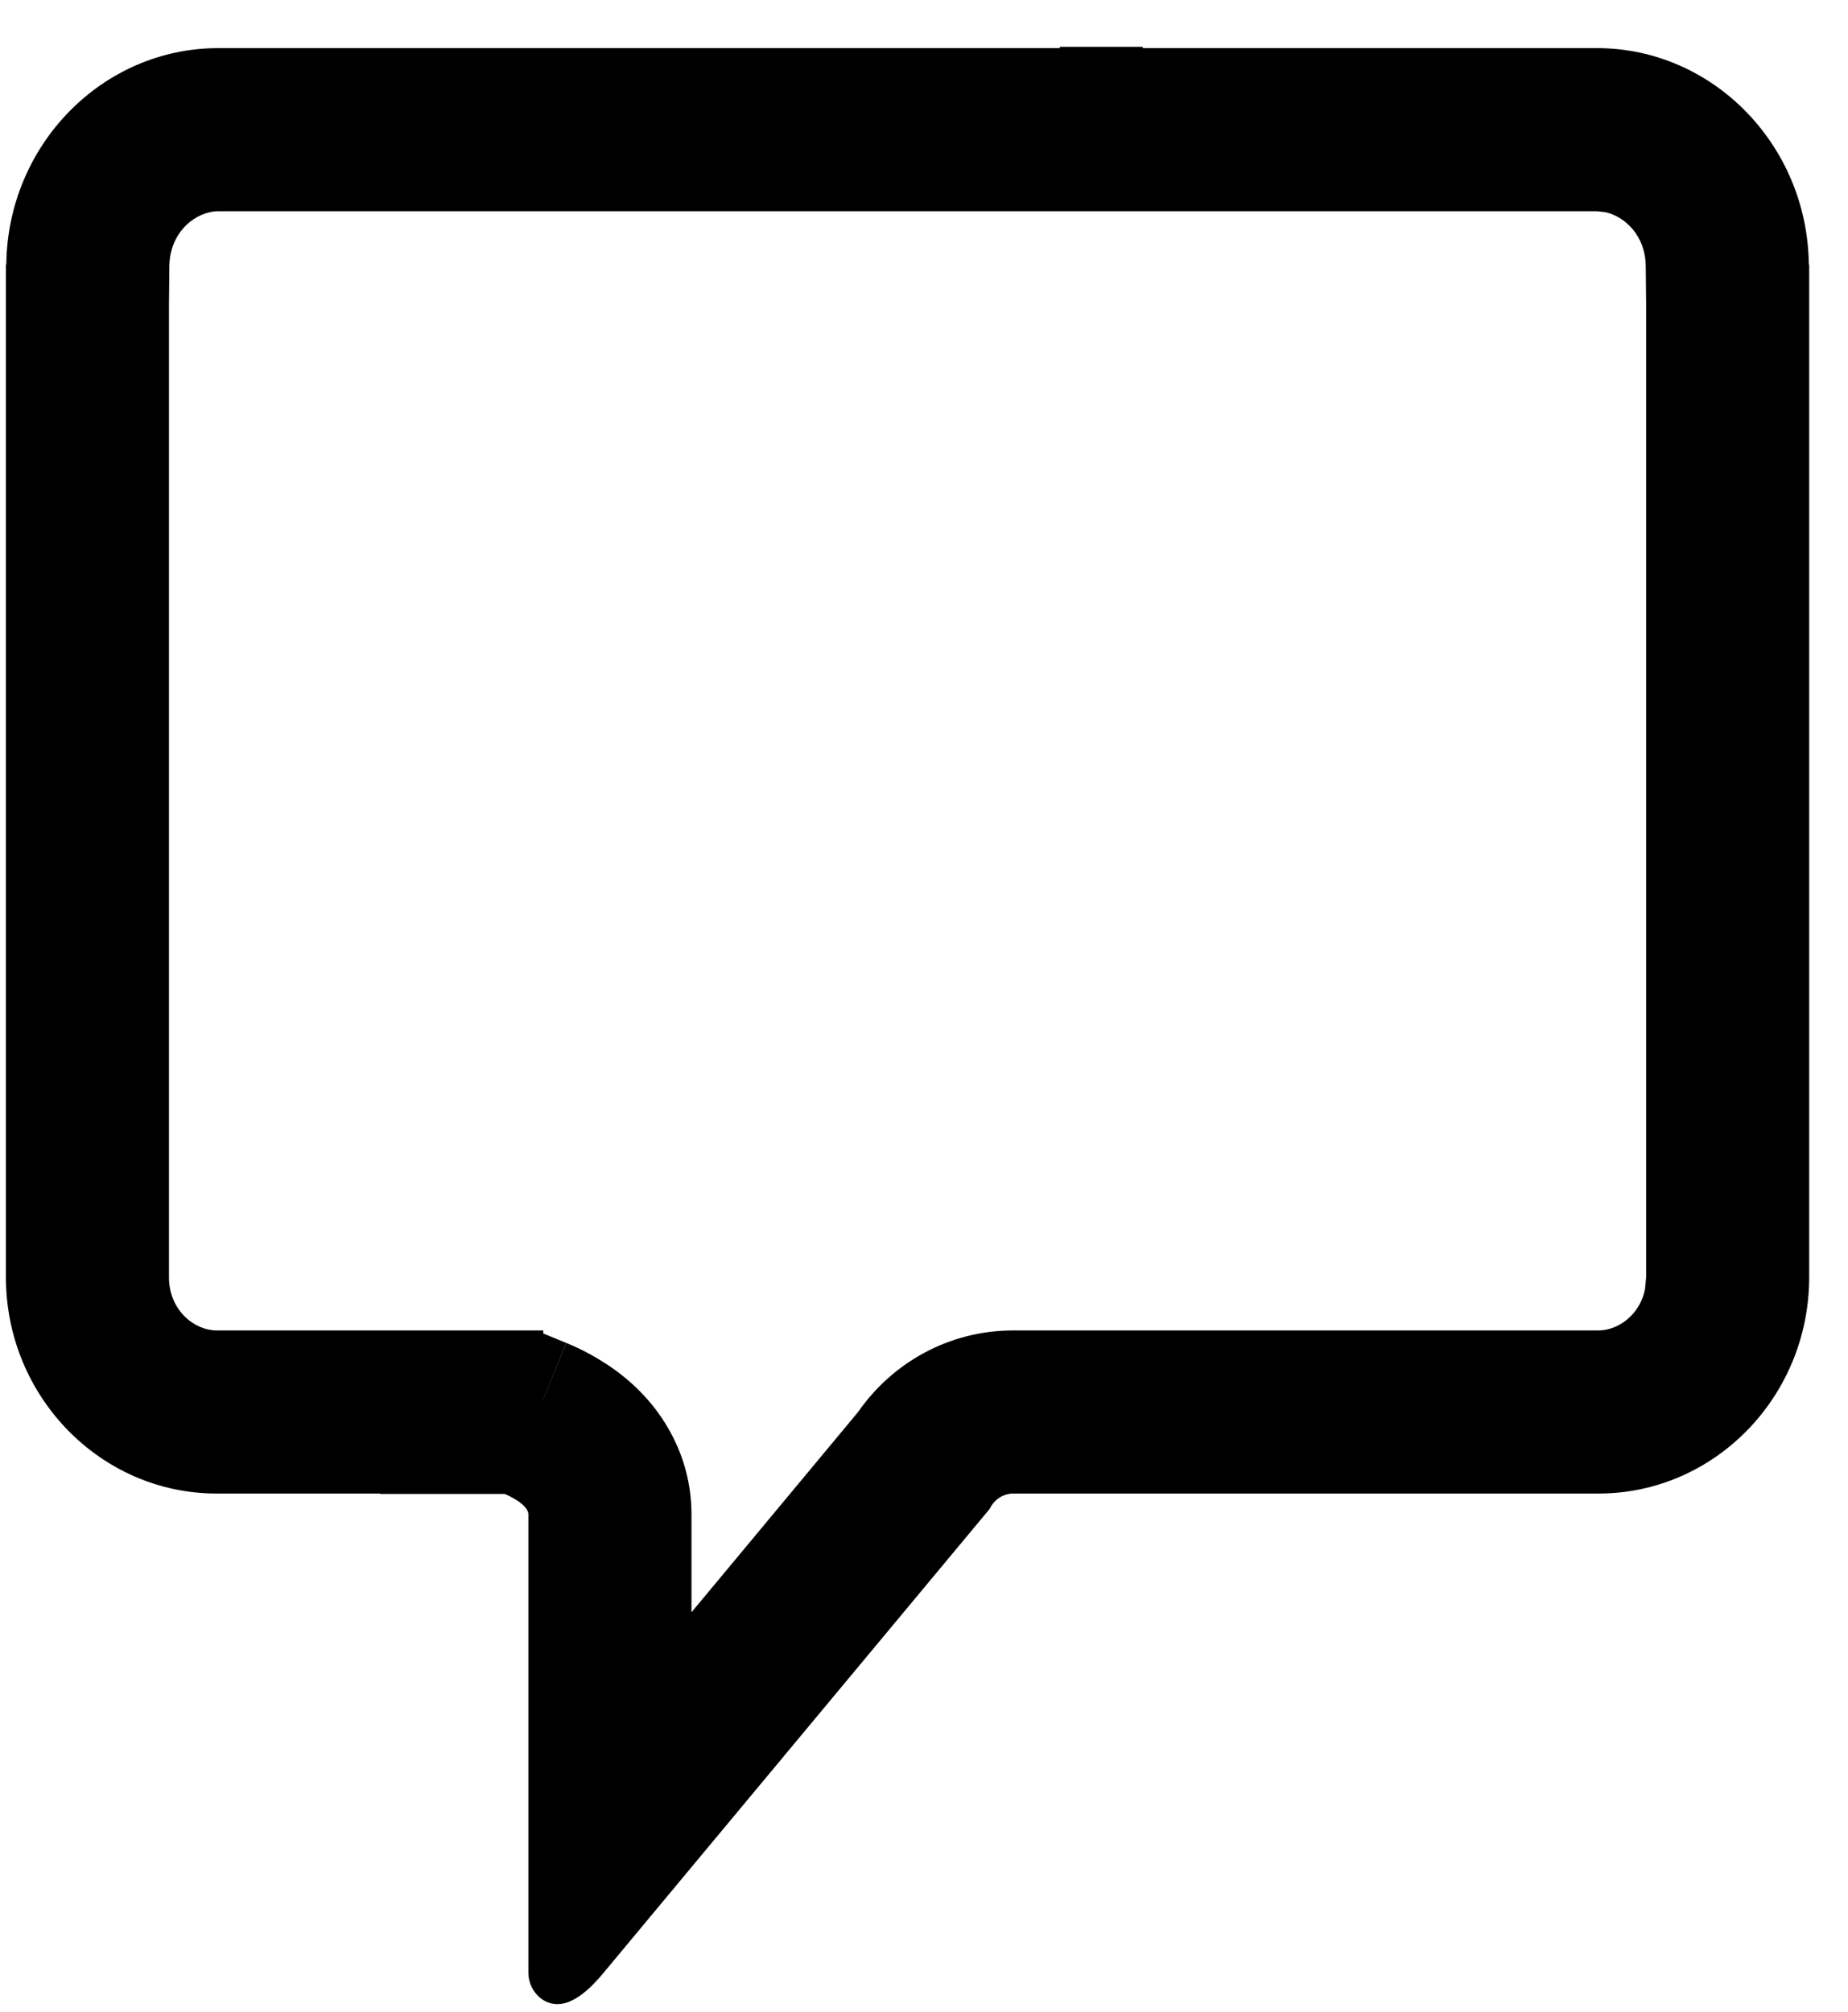 <svg width="34" height="37" viewBox="0 0 34 37" fill="none" xmlns="http://www.w3.org/2000/svg">
<path d="M11.11 36.278C10.858 36.585 10.554 36.861 10.256 36.861C9.959 36.861 9.721 36.593 9.721 36.278V27.854C9.721 27.655 9.286 27.477 9.286 27.477H6.995C6.995 27.475 6.995 27.473 6.995 27.47H3.985V24.47H9.995V24.526L10.417 24.699L9.995 25.734V25.737C10.382 24.787 10.416 24.707 10.419 24.7H10.422C10.423 24.701 10.425 24.703 10.426 24.703C10.429 24.704 10.433 24.705 10.436 24.706C10.443 24.709 10.45 24.713 10.458 24.716C10.474 24.723 10.492 24.731 10.512 24.74C10.553 24.757 10.603 24.78 10.66 24.807C10.768 24.859 10.932 24.944 11.114 25.061C11.276 25.163 11.575 25.368 11.867 25.688C12.118 25.962 12.722 26.71 12.722 27.854V29.654L15.786 25.972C16.41 25.073 17.448 24.471 18.641 24.47H29.41V27.47H18.642C18.459 27.47 18.291 27.578 18.207 27.754L11.11 36.278ZM30.286 23.492V5.6L30.279 4.894C30.273 4.335 29.897 3.982 29.534 3.902L29.38 3.885H4.016C3.614 3.885 3.124 4.255 3.116 4.894L3.109 5.6V23.492C3.109 24.101 3.579 24.47 3.985 24.47V27.47C1.849 27.47 0.109 25.684 0.109 23.492V4.863H0.116C0.139 2.671 1.879 0.885 4.016 0.885H19.498V0.861H21.024V0.885H29.38C31.516 0.885 33.256 2.671 33.279 4.863H33.286V23.492C33.286 25.684 31.547 27.47 29.41 27.47V24.47C29.766 24.47 30.171 24.188 30.266 23.709L30.286 23.492Z" fill="black"/>
</svg>
